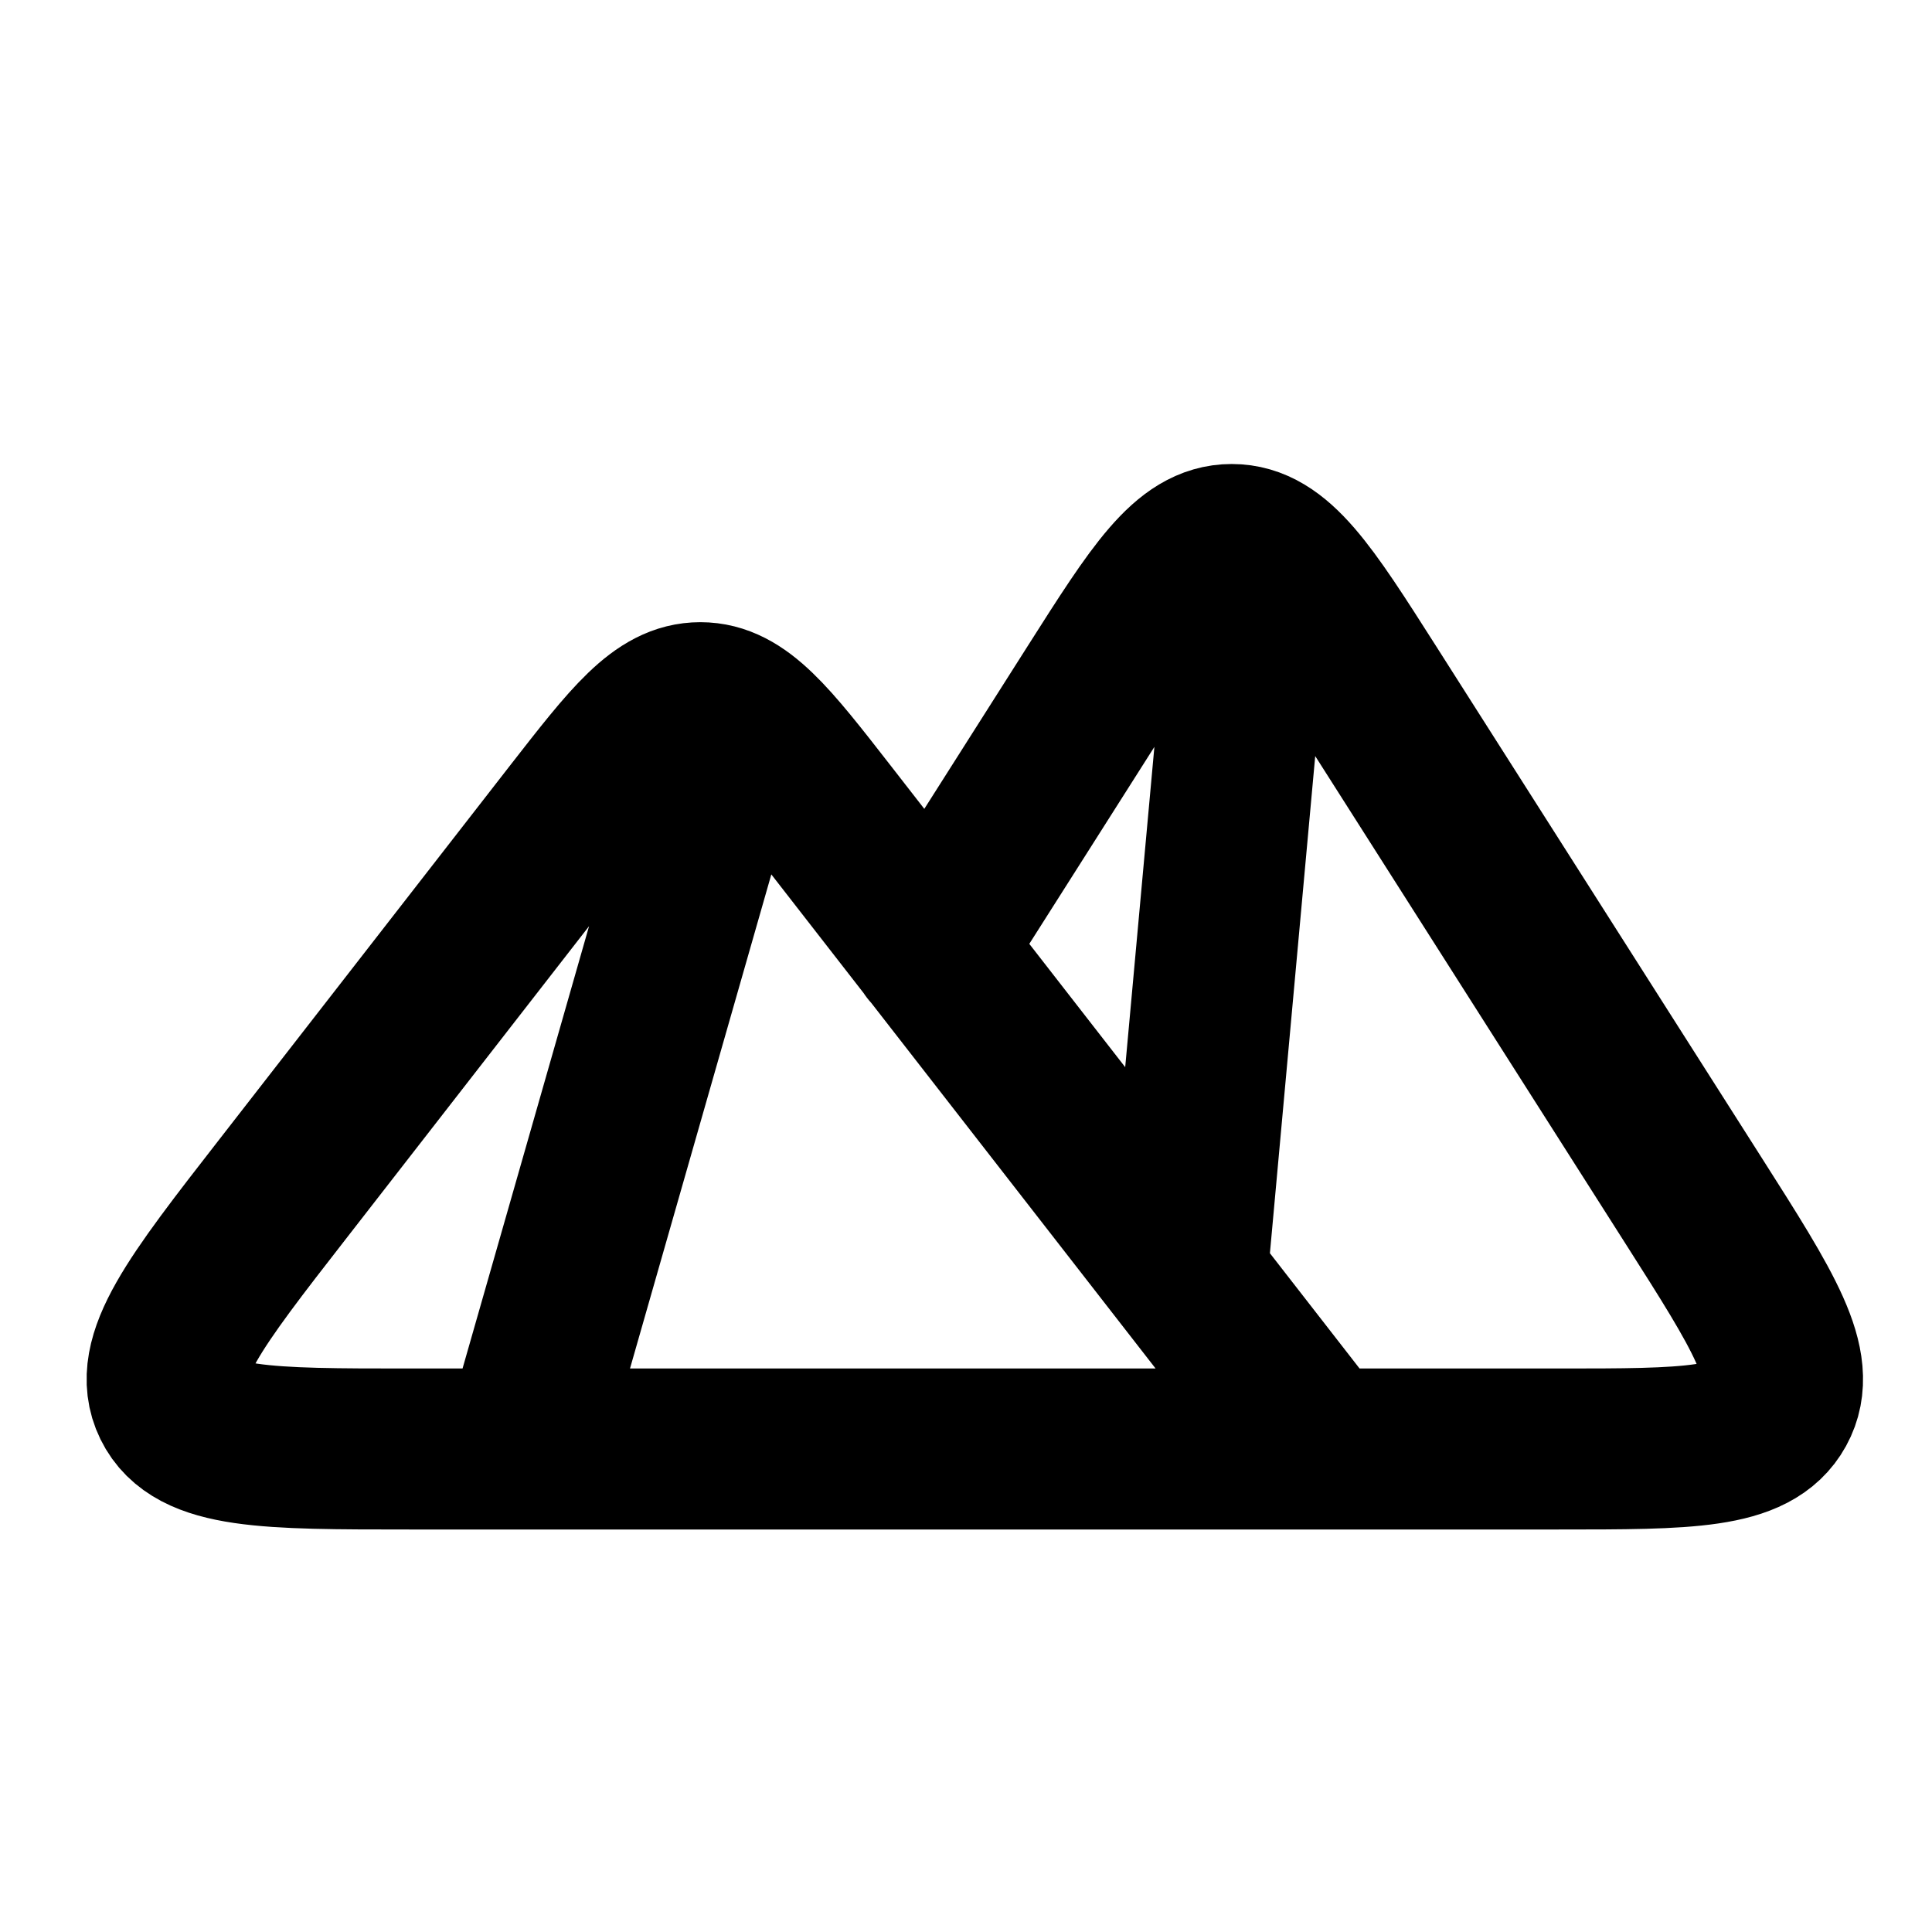 <svg xmlns="http://www.w3.org/2000/svg" width="24" height="24" viewBox="0 0 24 24" fill="none">
    <path stroke="currentColor" stroke-linecap="round" stroke-linejoin="round" stroke-width="2" d="m16.4 18-6.121-7.87c-.727-.934-1.09-1.401-1.579-1.401-.49 0-.852.467-1.579 1.4l-3.61 4.643c-1.093 1.405-1.639 2.107-1.365 2.667C2.421 18 3.31 18 5.09 18h14.268c1.609 0 2.413 0 2.698-.519.285-.519-.147-1.197-1.011-2.555l-4.055-6.372c-.76-1.193-1.14-1.79-1.689-1.79-.549 0-.928.598-1.687 1.792l-2.051 3.23M6.5 18l2.517-8.8m5.733 6.6.802-8.8"/>
</svg>